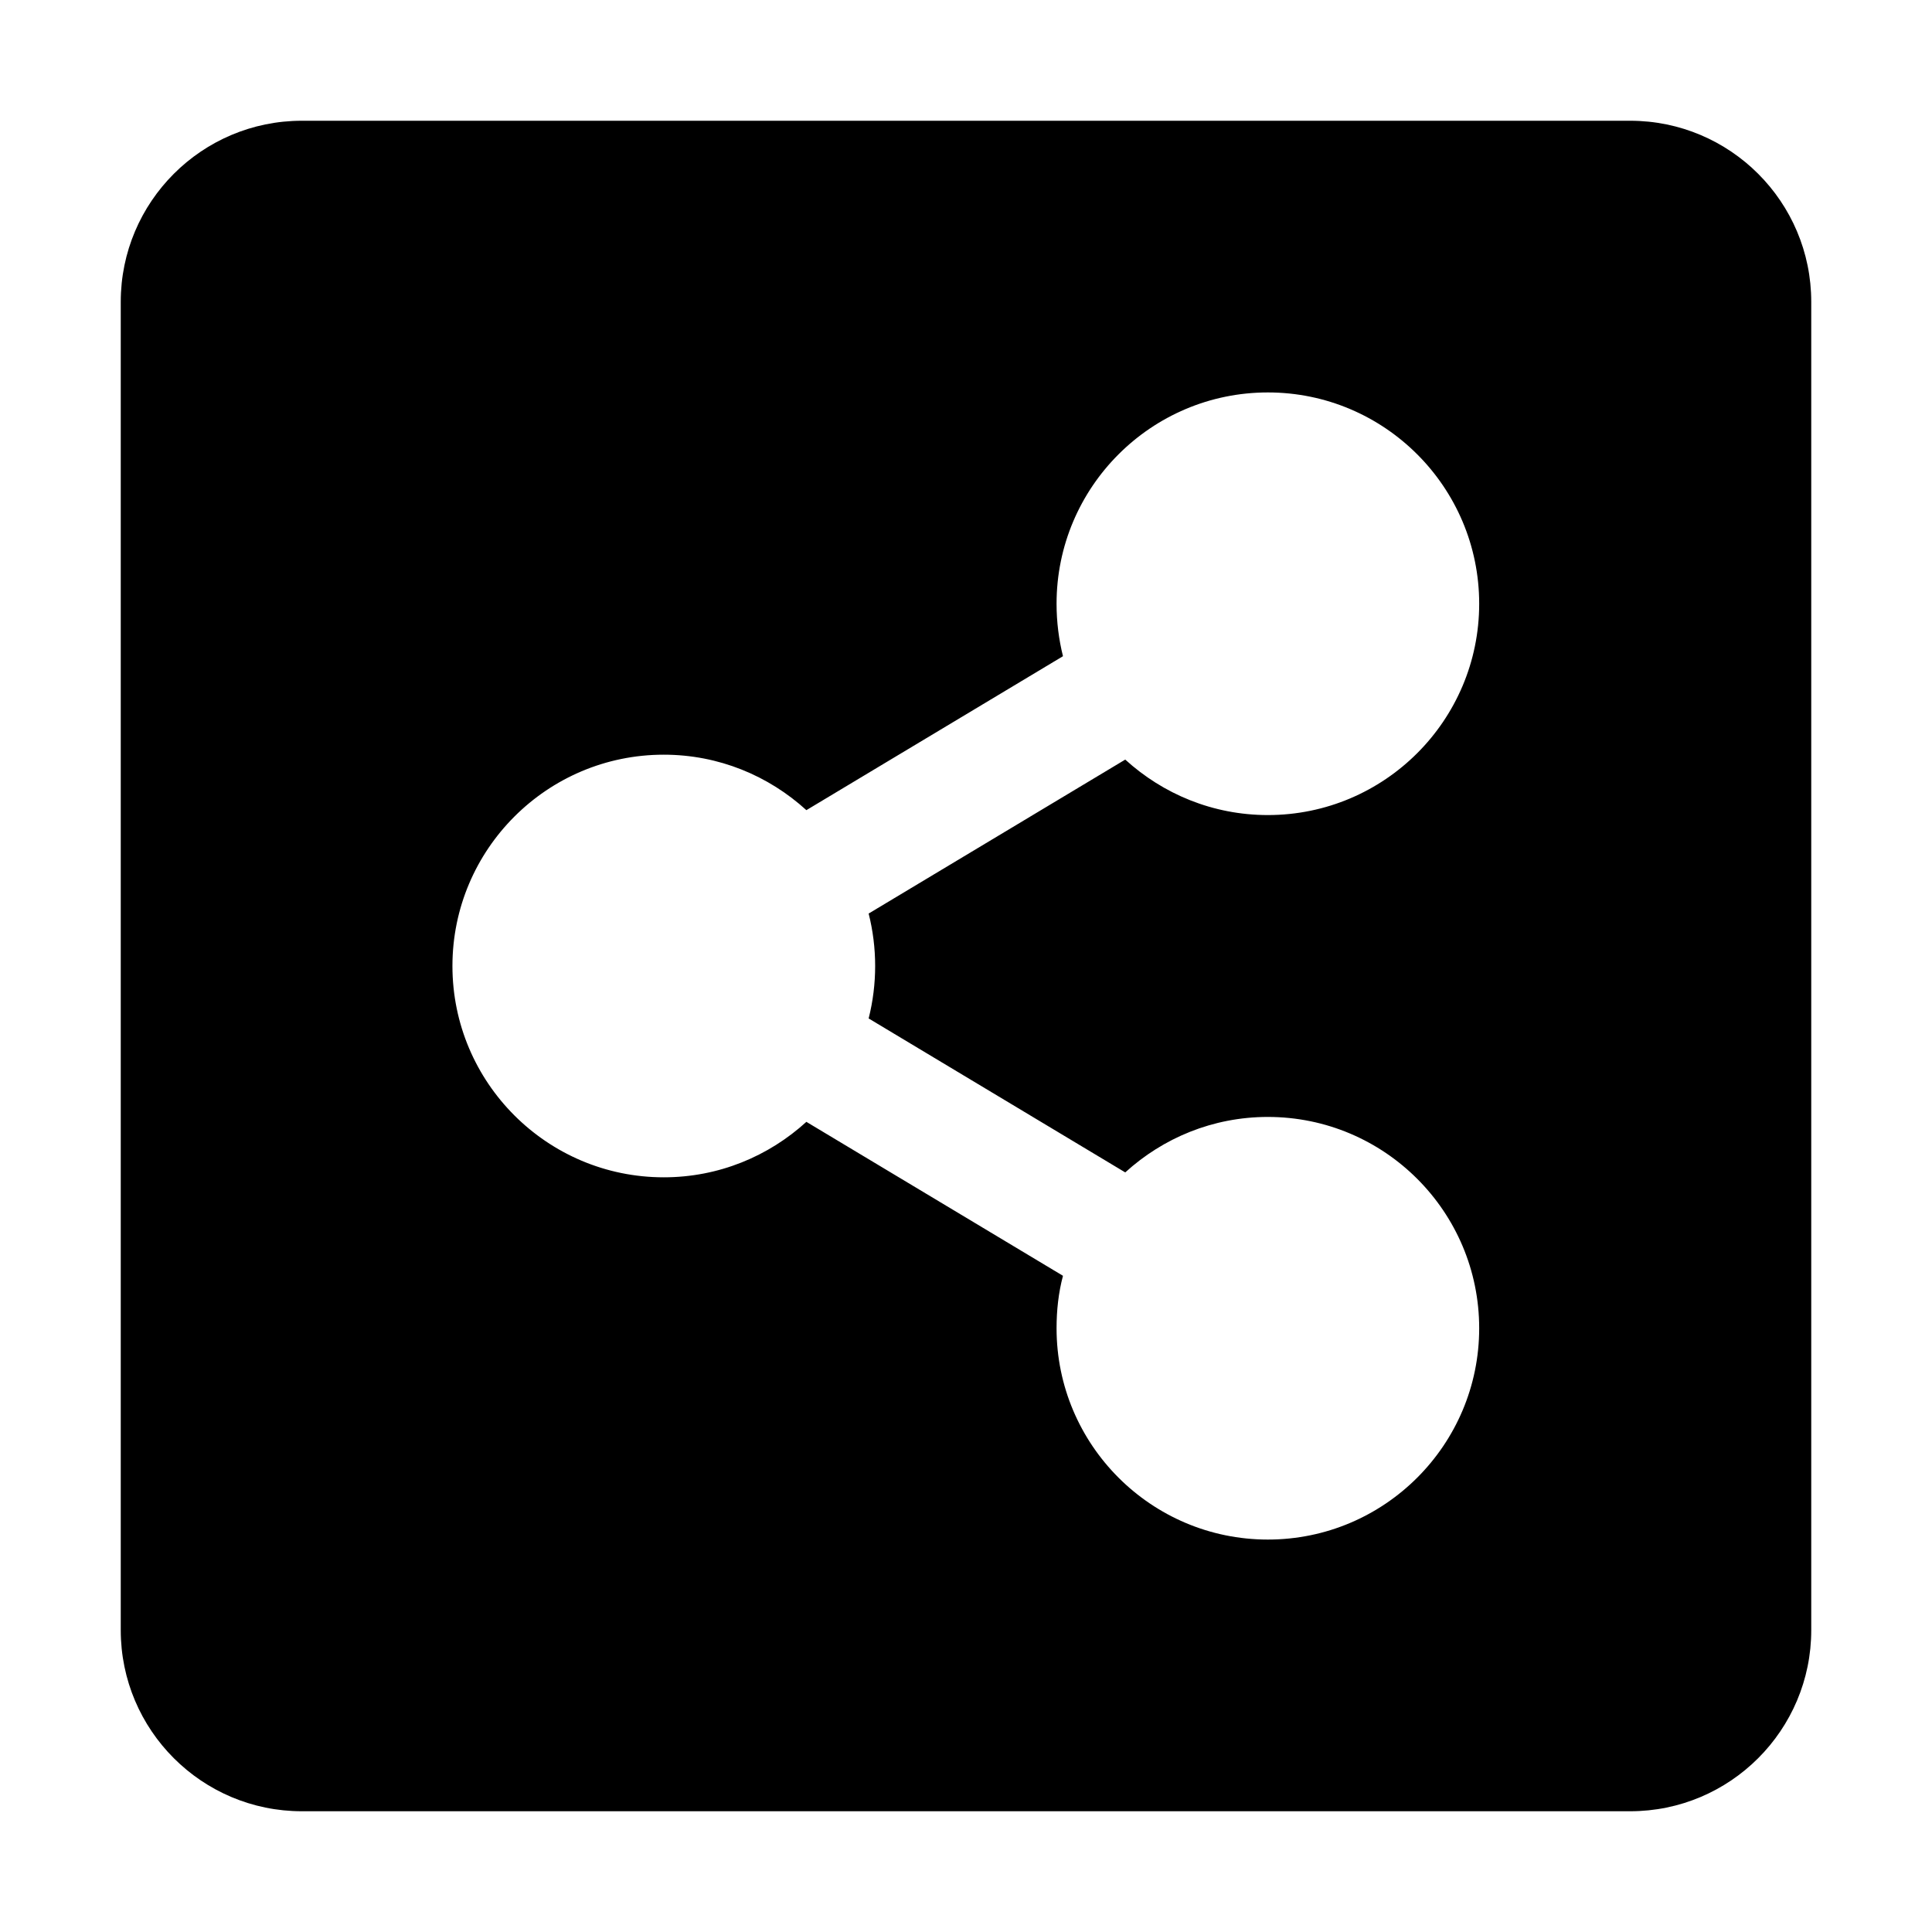 <?xml version="1.0" encoding="utf-8"?>
<!-- Generator: Adobe Illustrator 24.0.0, SVG Export Plug-In . SVG Version: 6.00 Build 0)  -->
<svg version="1.1" id="Layer_1" xmlns="http://www.w3.org/2000/svg" xmlns:xlink="http://www.w3.org/1999/xlink" x="0px" y="0px"
	 viewBox="0 0 512 512" style="enable-background:new 0 0 512 512;" xml:space="preserve">
<path d="M480,80v352c0,26.5-21.5,48-48,48H80c-26.5,0-48-21.5-48-48V80c0-26.5,21.5-48,48-48h352C458.5,32,480,53.5,480,80z
	 M336,296c-14.6,0-27.8,5.6-37.8,14.7l-68-40.8c2.3-9.1,2.3-18.7,0-27.8l68-40.8c10,9.1,23.2,14.7,37.8,14.7c30.9,0,56-25.1,56-56
	s-25.1-56-56-56s-56,25.1-56,56c0,4.8,0.6,9.5,1.7,13.9l-68,40.8c-10-9.1-23.2-14.7-37.8-14.7c-30.9,0-56,25.1-56,56s25.1,56,56,56
	c14.6,0,27.8-5.6,37.8-14.7l68,40.8c-1.2,4.5-1.7,9.2-1.7,13.9c0,30.9,25.1,56,56,56s56-25.1,56-56C392,321.1,366.9,296,336,296z"/>
</svg>
